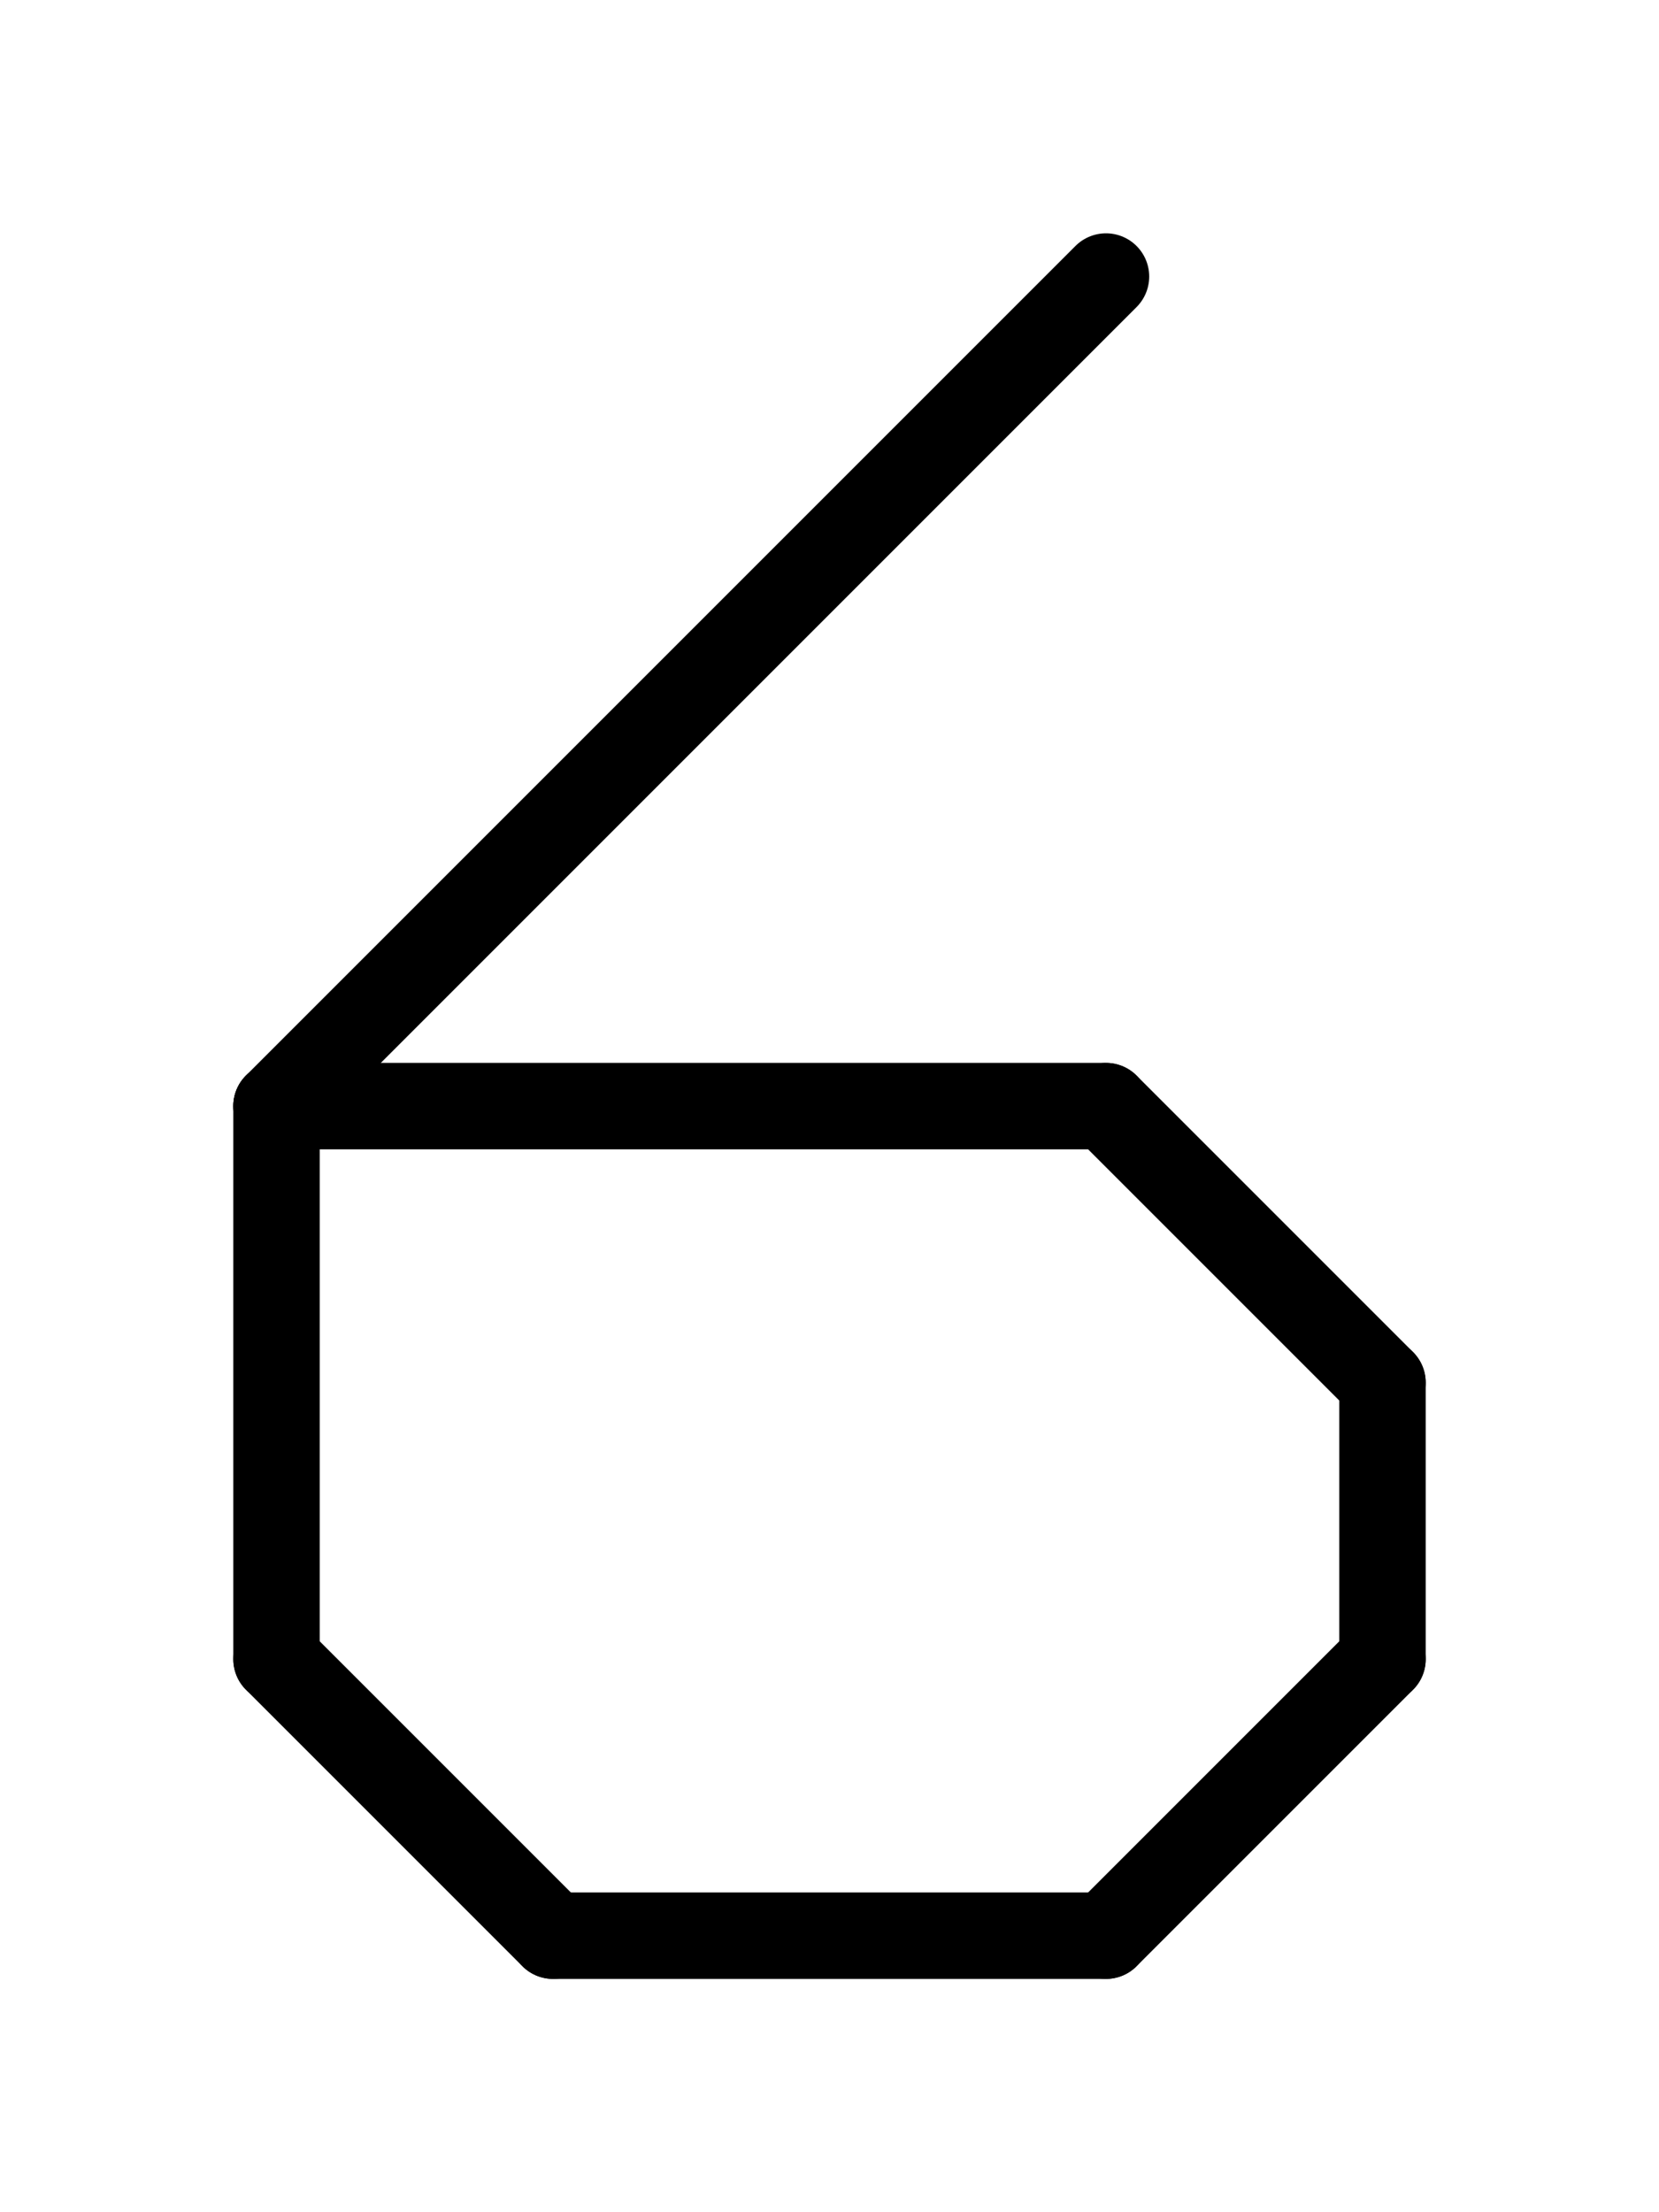 <svg xmlns="http://www.w3.org/2000/svg" viewBox="0 0 768 1024">
<g transform="translate(0,128)">
    <path d="M 512	0   l -384	384" stroke-width="40" stroke-linecap="round" stroke="black" /> 
    <path d="M 128	384 l 0	256" stroke-width="40" stroke-linecap="round" stroke="black" /> 
    <path d="M 128	640 l 128	128" stroke-width="40" stroke-linecap="round" stroke="black" /> 
    <path d="M 256	768 l 256	0" stroke-width="40" stroke-linecap="round" stroke="black" /> 
    <path d="M 512	768 l 128	-128" stroke-width="40" stroke-linecap="round" stroke="black" /> 
    <path d="M 640	640 l 0	-128" stroke-width="40" stroke-linecap="round" stroke="black" /> 
    <path d="M 640	512 l -128	-128" stroke-width="40" stroke-linecap="round" stroke="black" /> 
    <path d="M 512	384 l -384	0" stroke-width="40" stroke-linecap="round" stroke="black" /> 
</g>
</svg>
